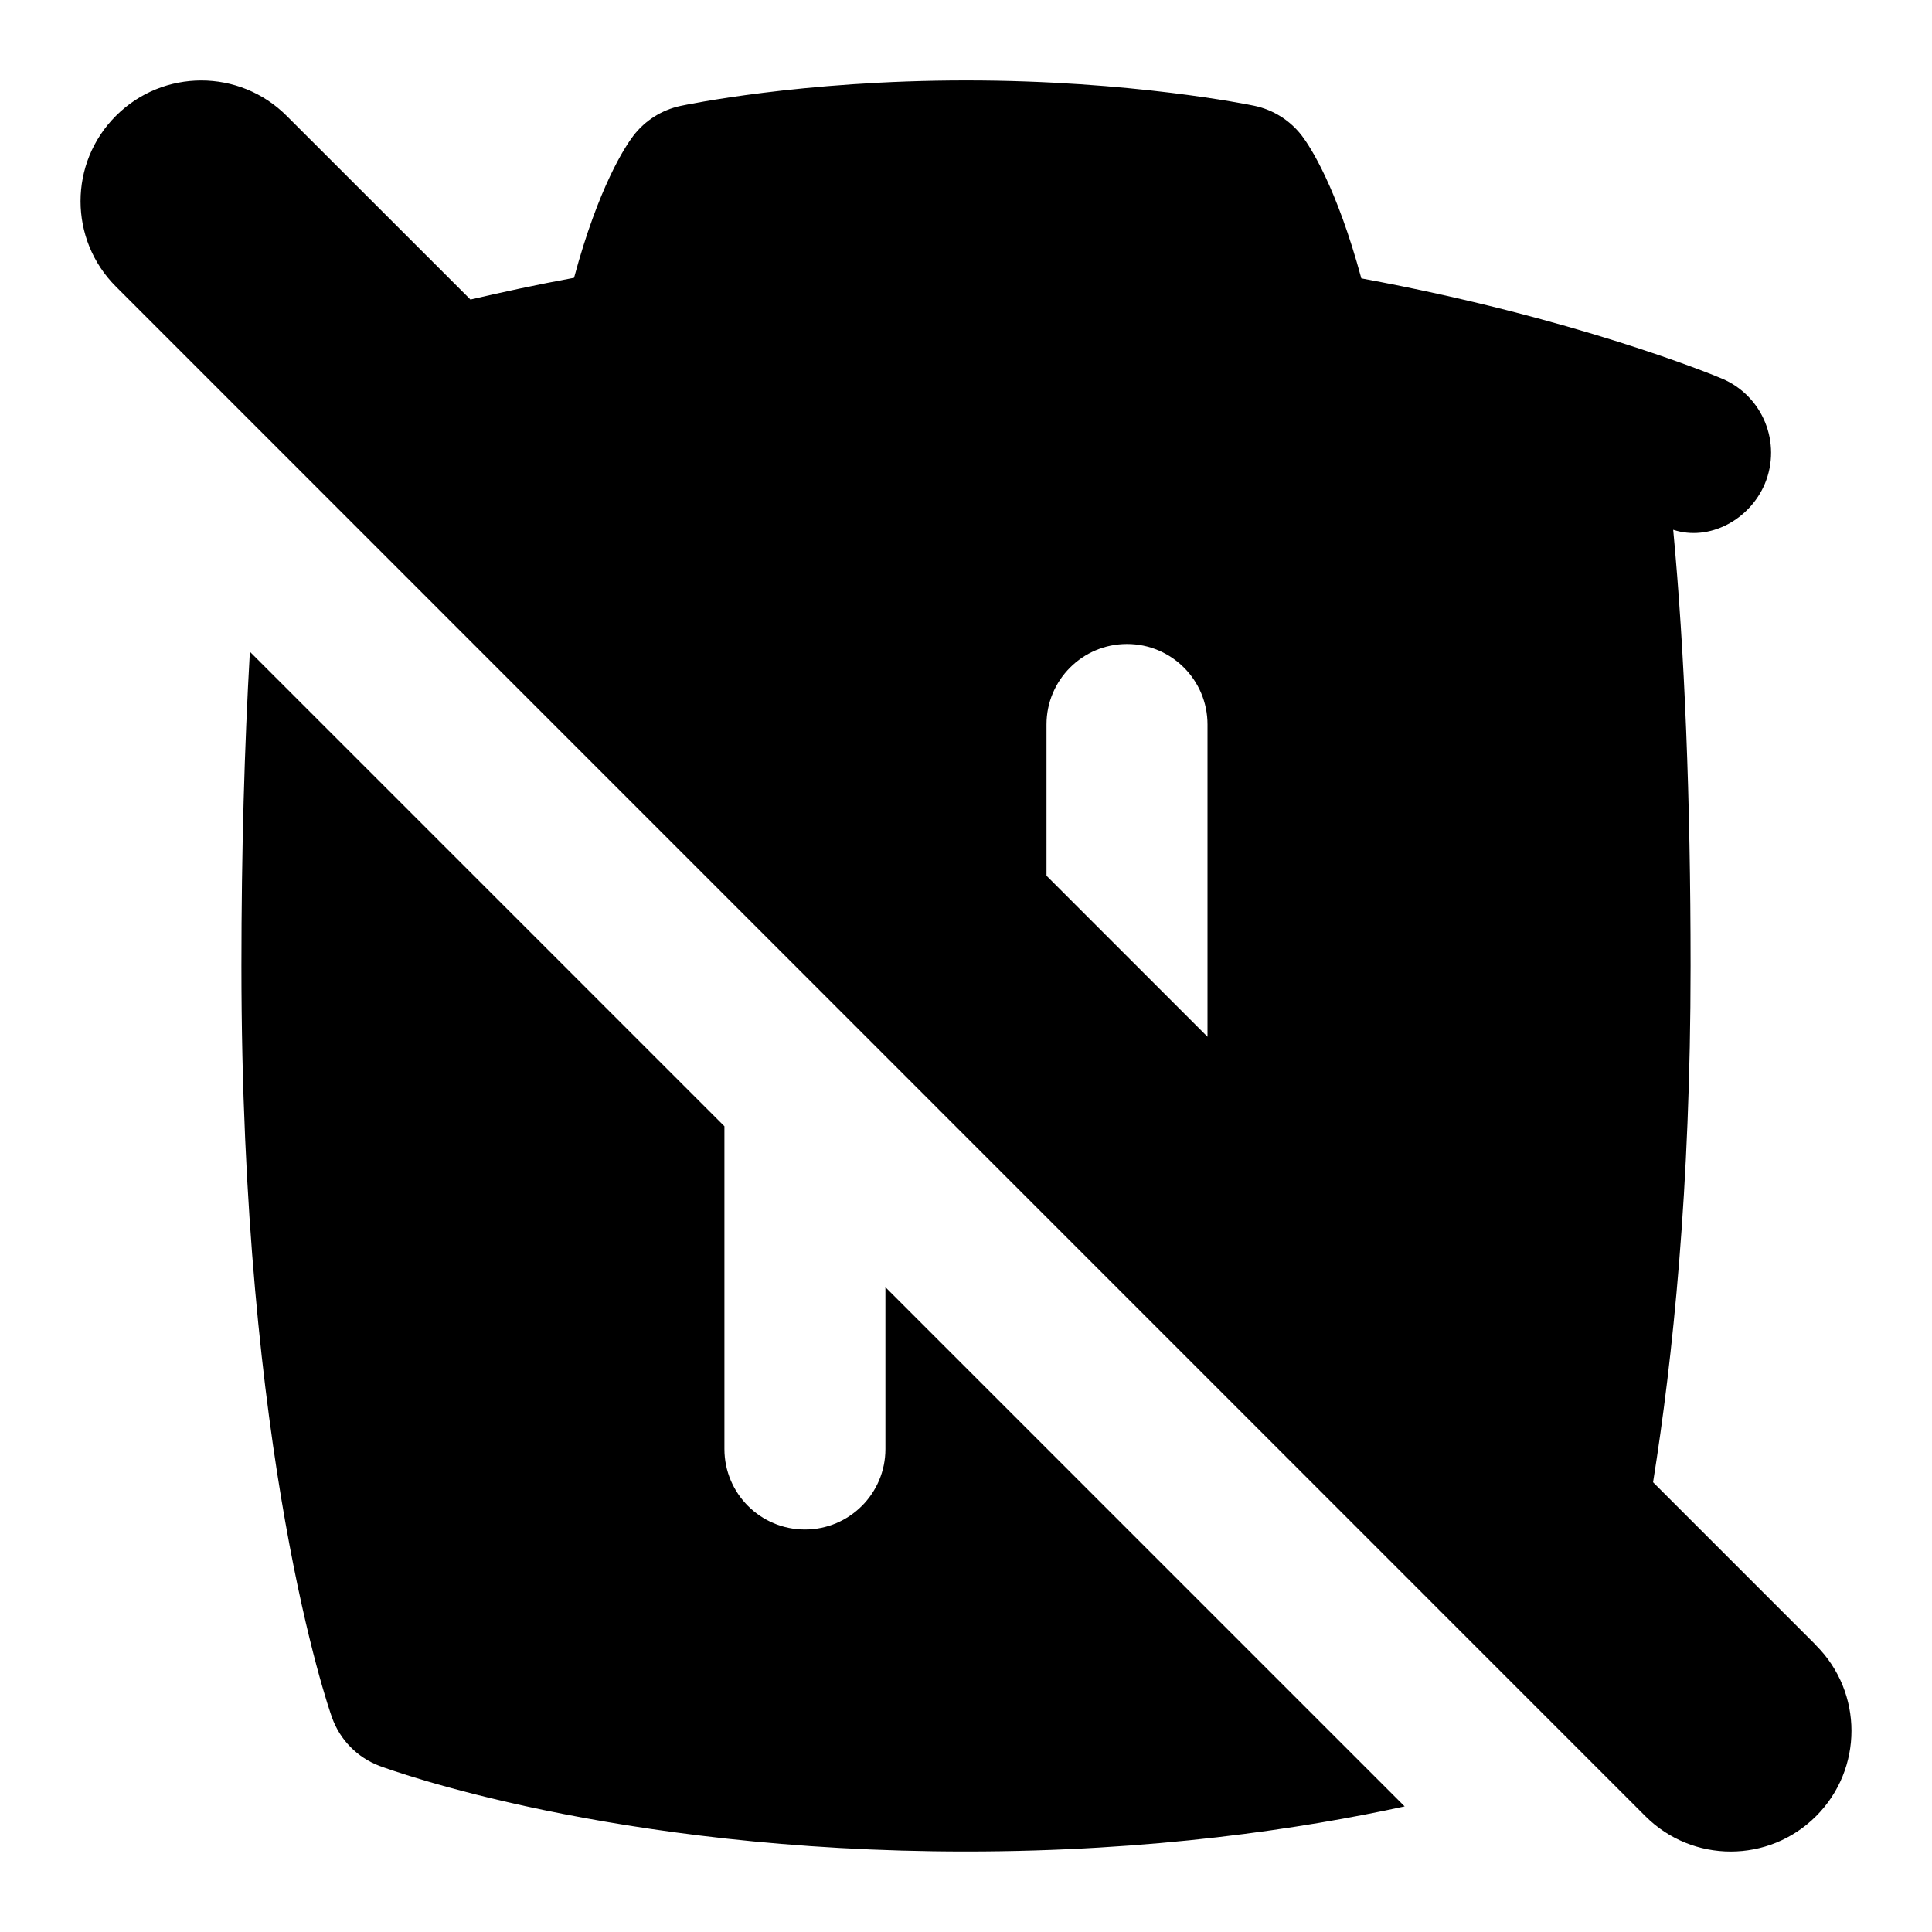 <svg id="Layer_1" viewBox="0 0 24 24" xmlns="http://www.w3.org/2000/svg" data-name="Layer 1"><path d="m22.561 20.439-2.026-2.026c.245-1.533.466-3.658.466-6.413 0-2.071-.074-3.913-.216-5.419.451.147.95-.125 1.138-.57.213-.509-.025-1.094-.533-1.308-.108-.046-1.83-.756-4.479-1.245-.307-1.135-.637-1.639-.738-1.771-.146-.191-.355-.323-.591-.373-.062-.013-1.533-.315-3.581-.315s-3.488.304-3.549.317c-.232.05-.439.181-.584.37-.101.132-.432.633-.737 1.765-.463.085-.886.177-1.287.27l-2.283-2.282c-.586-.586-1.535-.586-2.121 0-.586.585-.586 1.536 0 2.121l18.999 19.001c.586.586 1.535.586 2.121 0 .586-.585.586-1.536 0-2.121zm-9.561-11.439c0-.552.447-1 1-1s1 .448 1 1v3.879l-2-2zm-2 6.991 6.449 6.449c-1.264.275-3.126.56-5.45.56-4.397 0-7.168-1.02-7.284-1.063-.276-.104-.492-.324-.591-.602-.046-.129-1.125-3.232-1.125-9.335 0-1.425.038-2.732.105-3.904l5.895 5.895v4.009c0 .552.447 1 1 1s1-.448 1-1v-2.009z"/></svg>